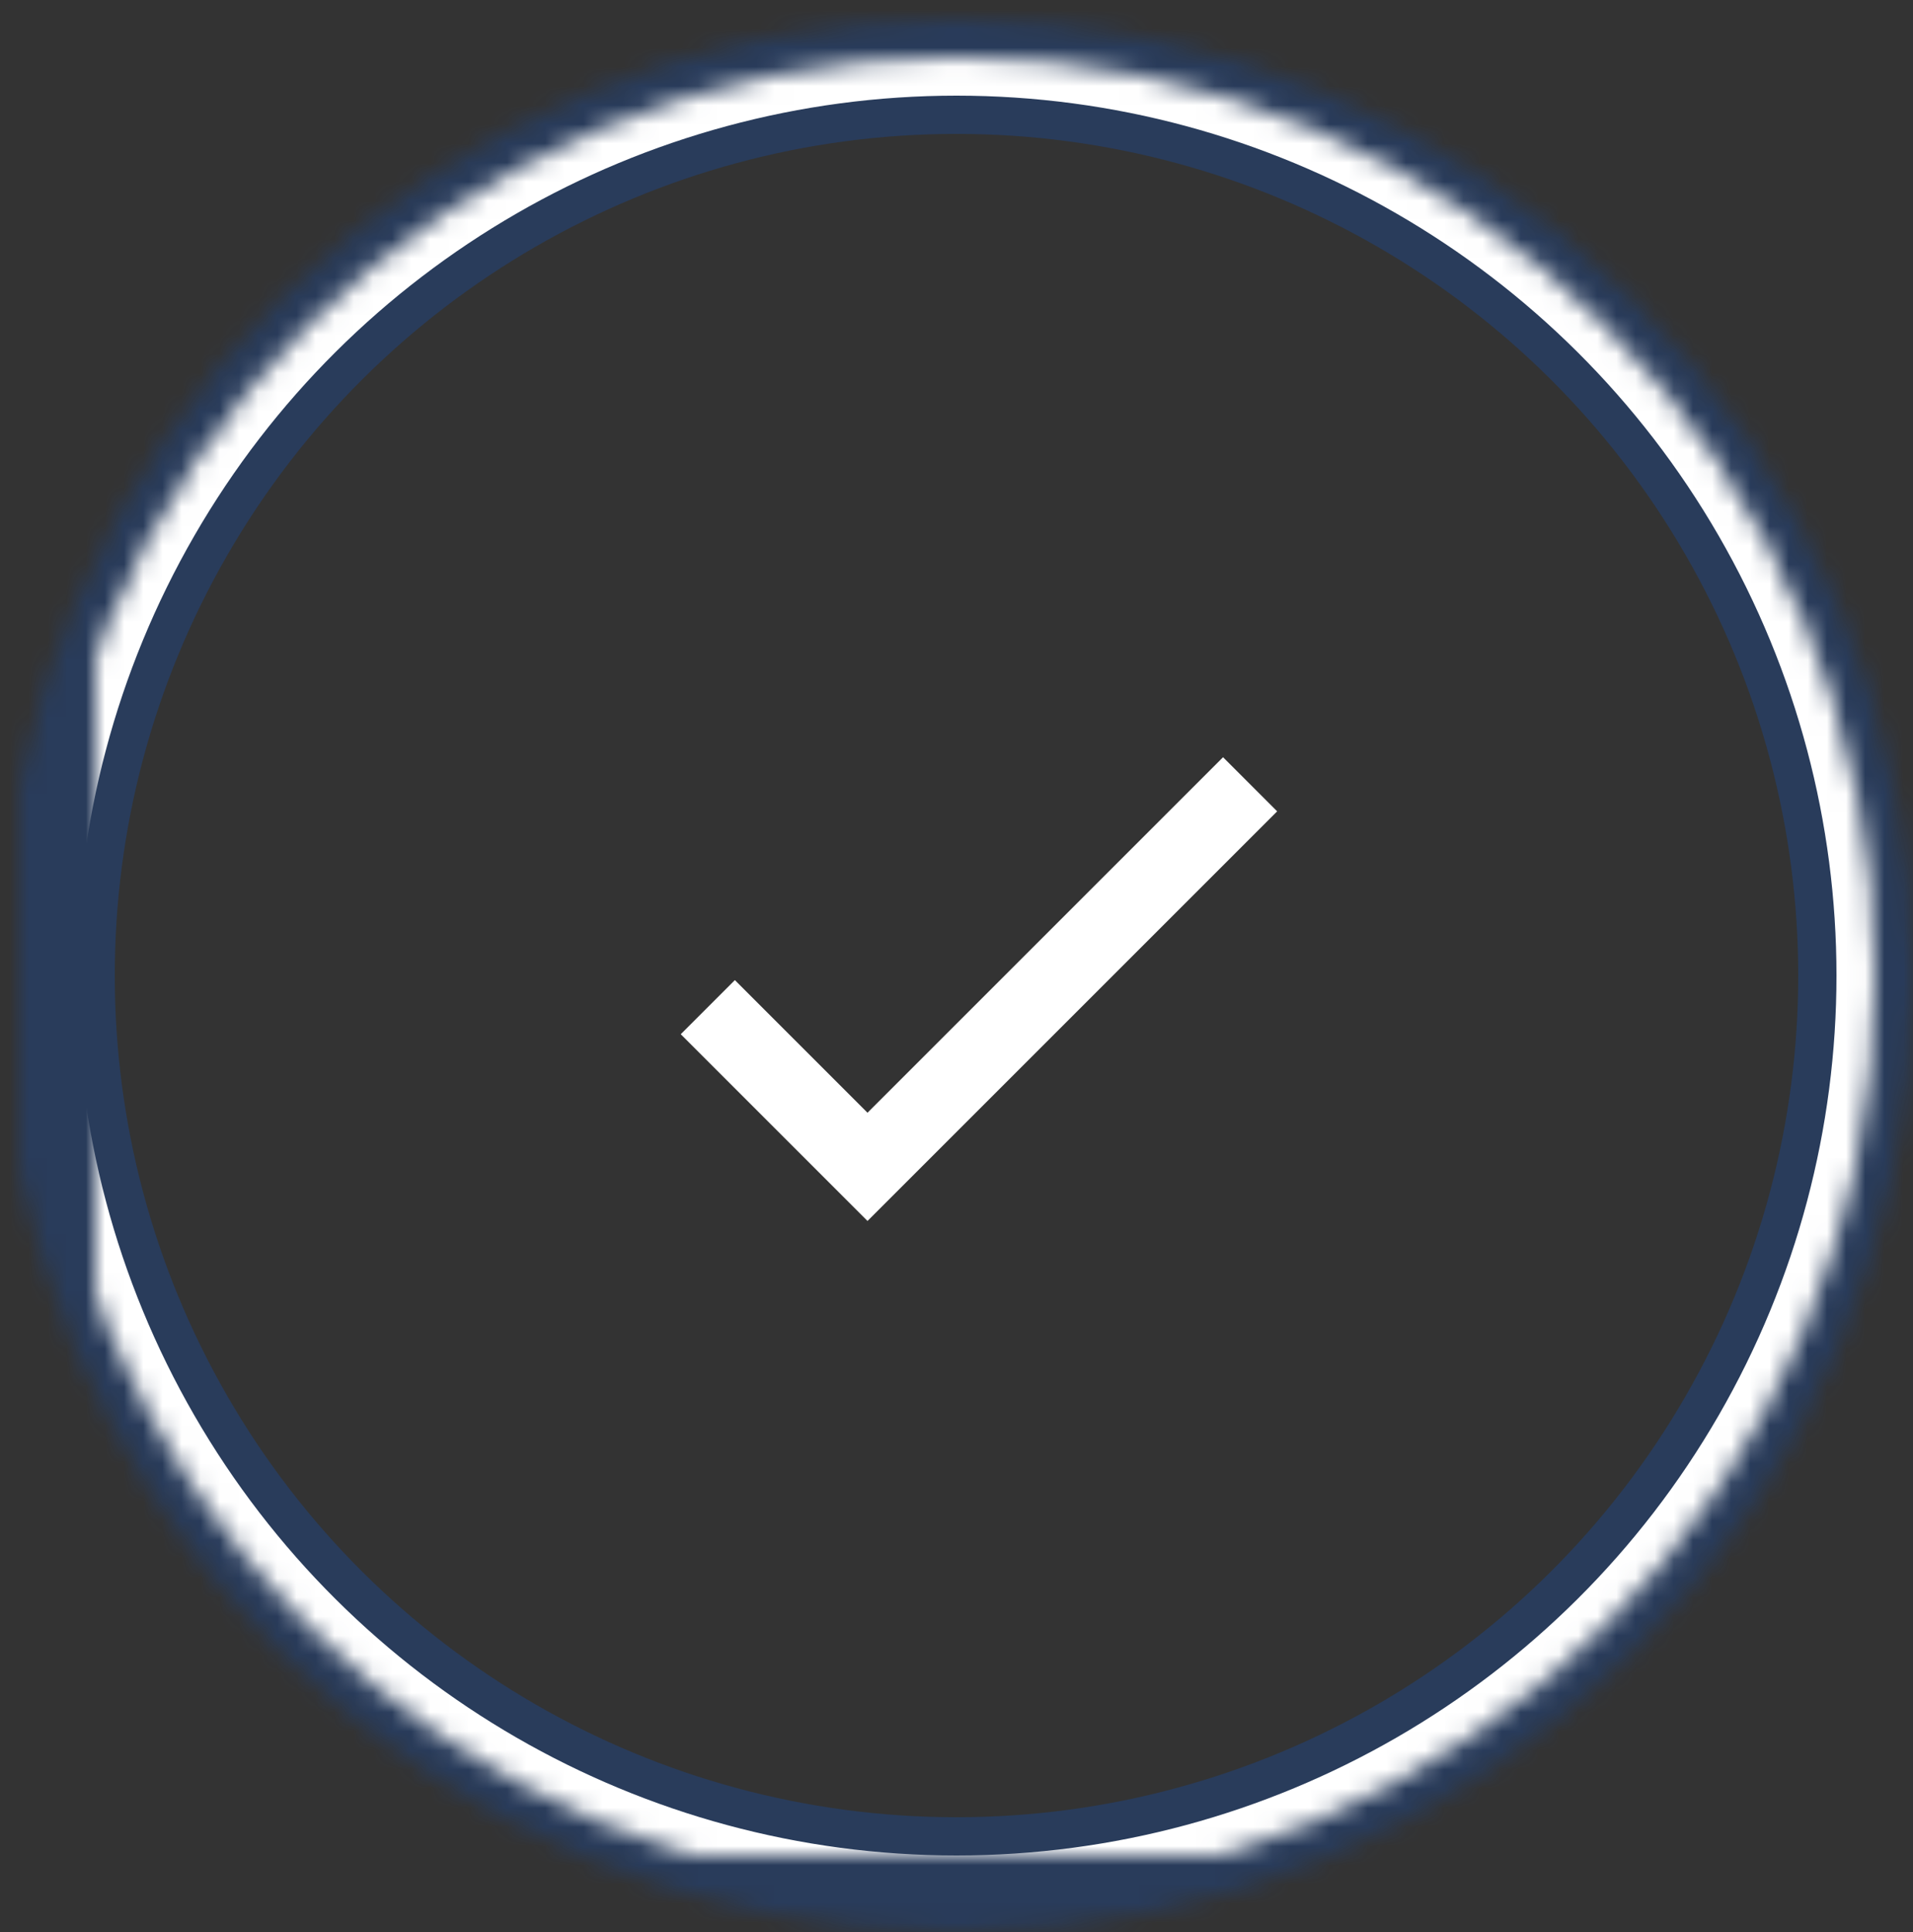 <svg width="100" height="101" viewBox="0 0 100 101" xmlns="http://www.w3.org/2000/svg" xmlns:xlink="http://www.w3.org/1999/xlink"><rect x="0" y="0" width="100" height="101" fill="#333333" stroke="none"/><title>Artboard Copy</title><defs><circle id="a" cx="50" cy="51" r="50"/><mask id="c" x="0" y="0" width="100" height="100" fill="#fff"><use xlink:href="#a"/></mask><circle id="b" cx="50" cy="51" r="48"/><mask id="d" x="0" y="0" width="96" height="96" fill="#fff"><use xlink:href="#b"/></mask></defs><g fill="none" fill-rule="evenodd"><use stroke="#005EF9" mask="url(#c)" stroke-width="12" opacity=".2" transform="rotate(90 50 51)" xlink:href="#a"/><use stroke="#FFF" mask="url(#d)" stroke-width="4" transform="rotate(90 50 51)" xlink:href="#b"/><path stroke="#FFF" stroke-width="4" d="M37 52.652L45.348 61l20-20"/></g></svg>